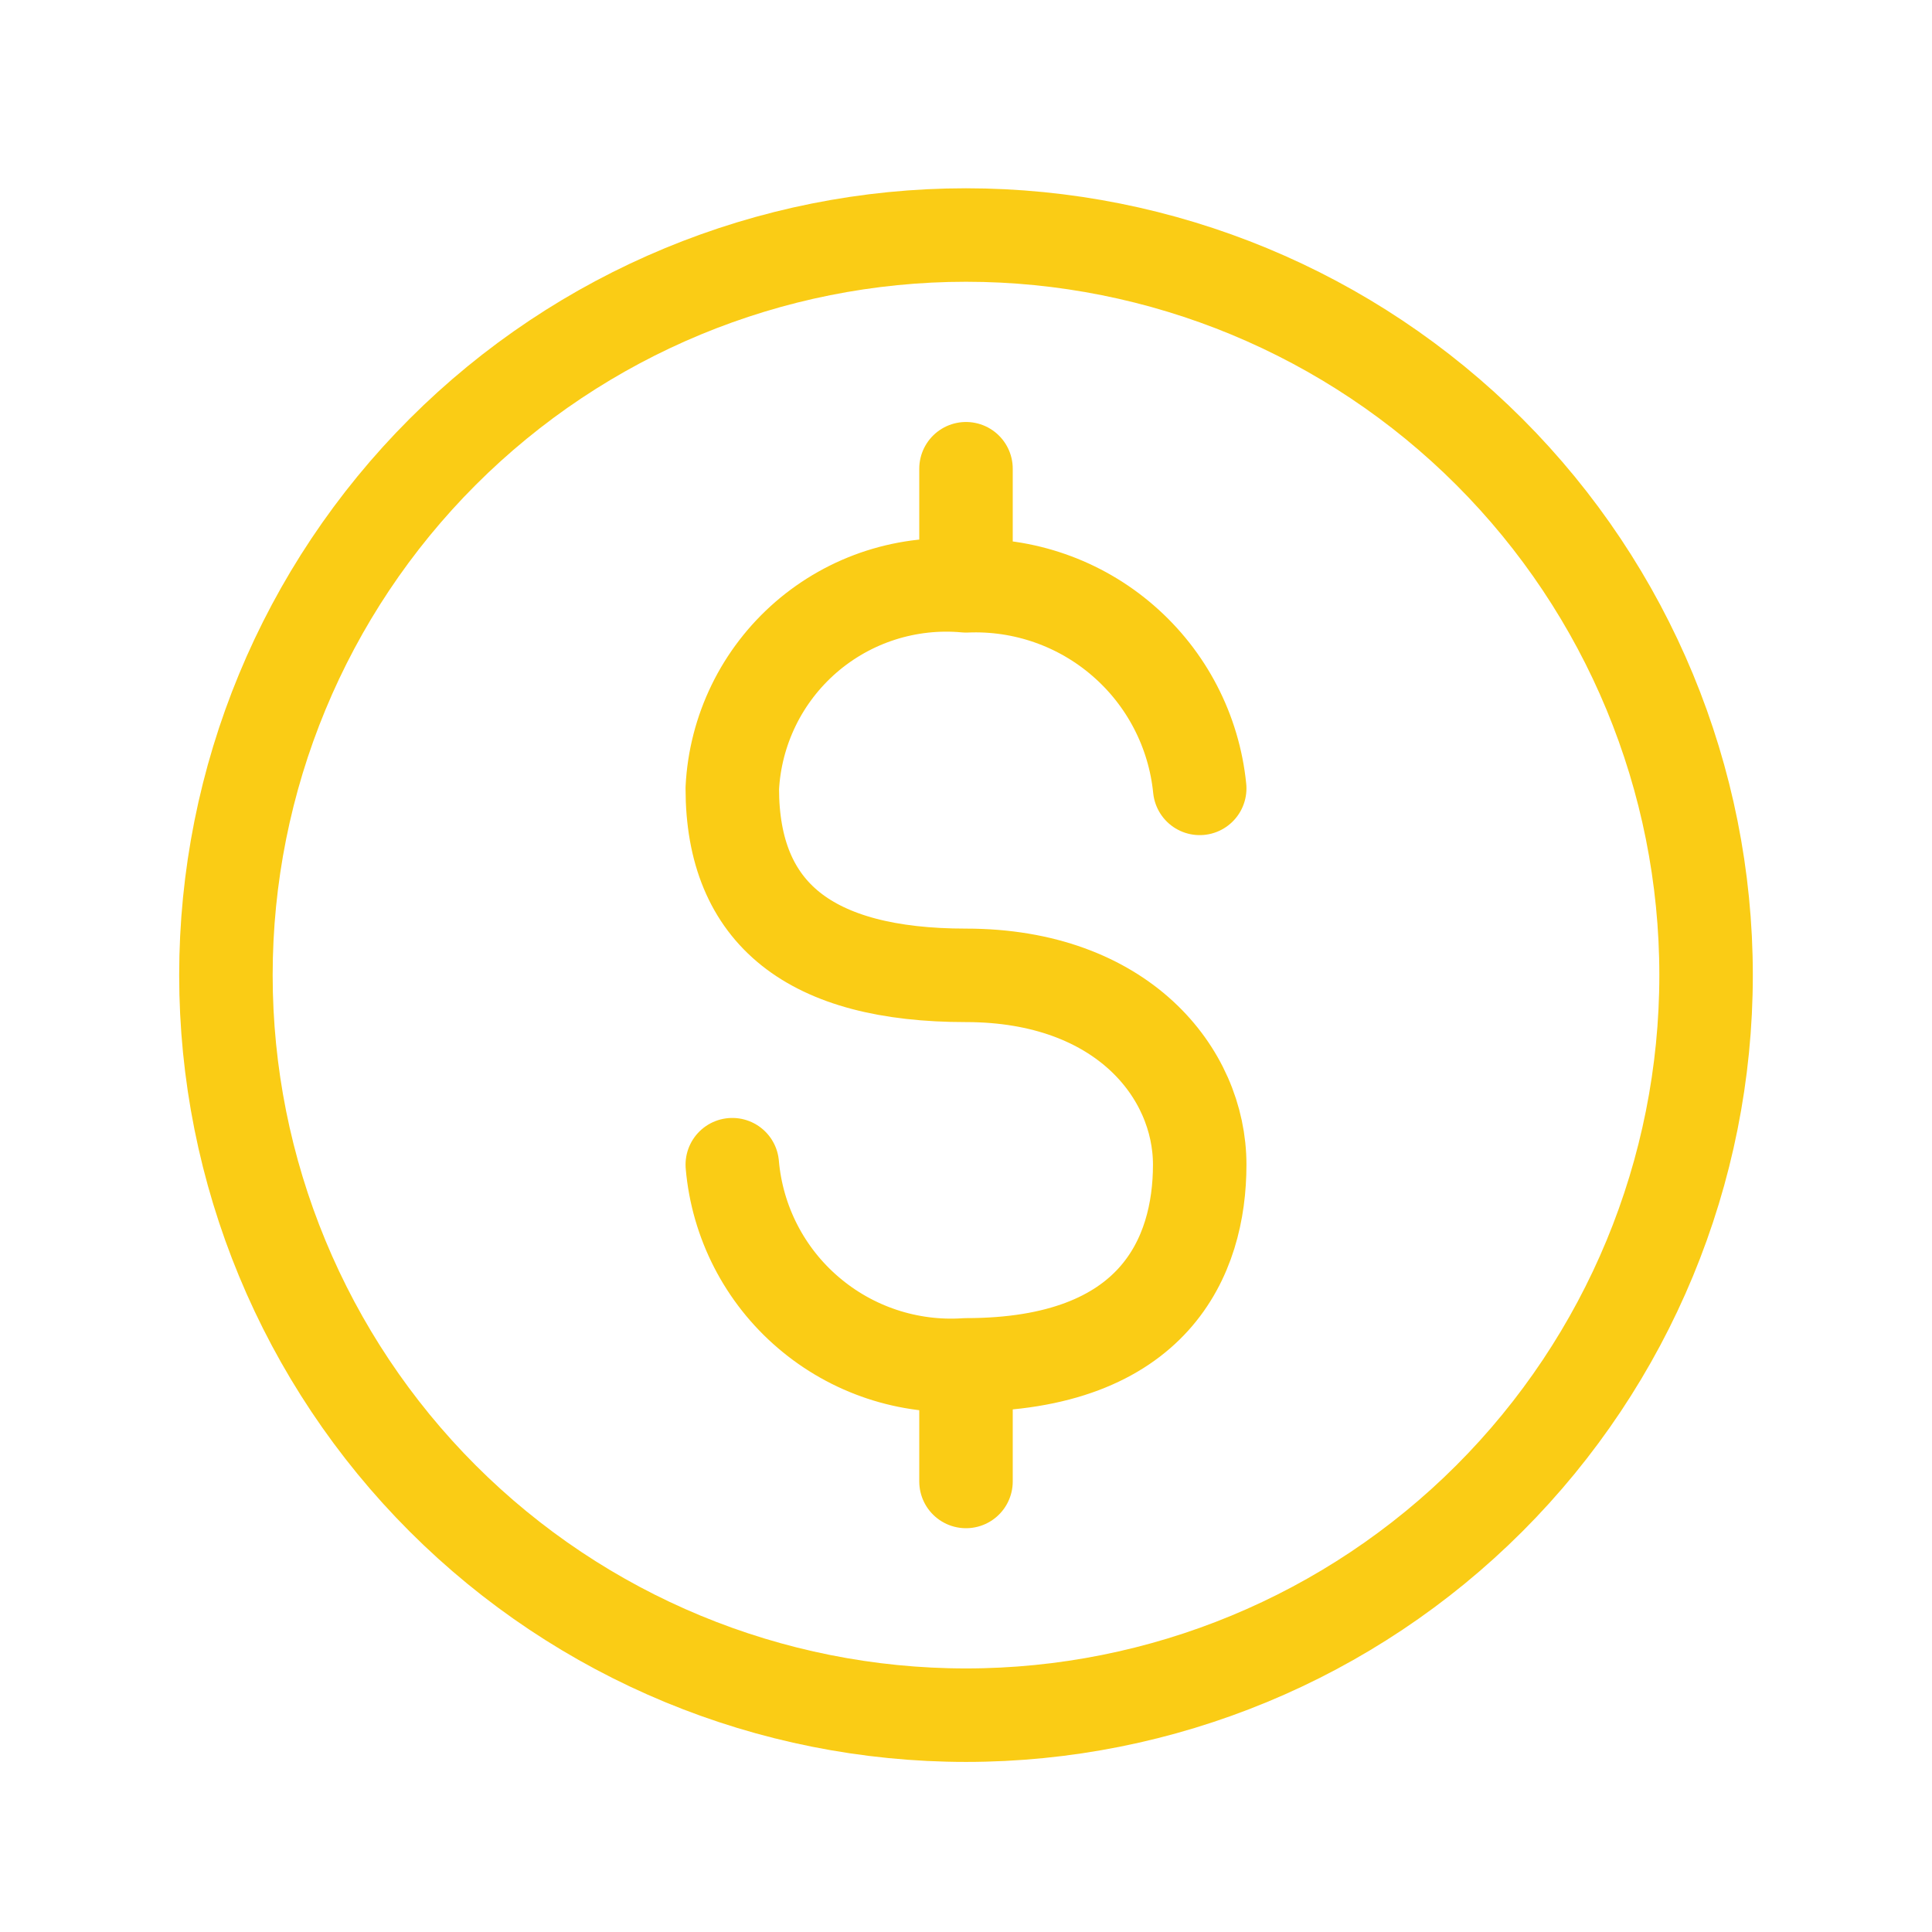 <svg width="25" height="25" viewBox="0 0 30 31" fill="none" xmlns="http://www.w3.org/2000/svg">
<path d="M15 27.521C18.149 27.521 21.17 26.27 23.397 24.043C25.624 21.816 26.875 18.796 26.875 15.646C26.875 12.497 25.624 9.477 23.397 7.25C21.17 5.023 18.149 3.771 15 3.771C11.851 3.771 8.83 5.023 6.603 7.25C4.376 9.477 3.125 12.497 3.125 15.646C3.125 18.796 4.376 21.816 6.603 24.043C8.83 26.27 11.851 27.521 15 27.521Z" stroke="#FACC15" stroke-width="1.5" stroke-linecap="round" stroke-linejoin="round"/>
<path d="M11.25 18.688C11.33 19.608 11.767 20.46 12.469 21.06C13.17 21.661 14.079 21.963 15 21.9C18.025 21.9 18.75 20.163 18.75 18.688C18.75 17.213 17.5 15.65 15 15.65C12.5 15.65 11.25 14.663 11.25 12.65C11.273 12.187 11.39 11.734 11.593 11.317C11.796 10.9 12.082 10.529 12.432 10.225C12.782 9.922 13.19 9.692 13.632 9.55C14.073 9.409 14.538 9.357 15 9.4C15.922 9.361 16.824 9.675 17.521 10.28C18.219 10.884 18.658 11.732 18.75 12.65M15 23.771V22.146M15 7.521V9.395" stroke="#FACC15" stroke-width="1.5" stroke-linecap="round" stroke-linejoin="round"/>
</svg>
